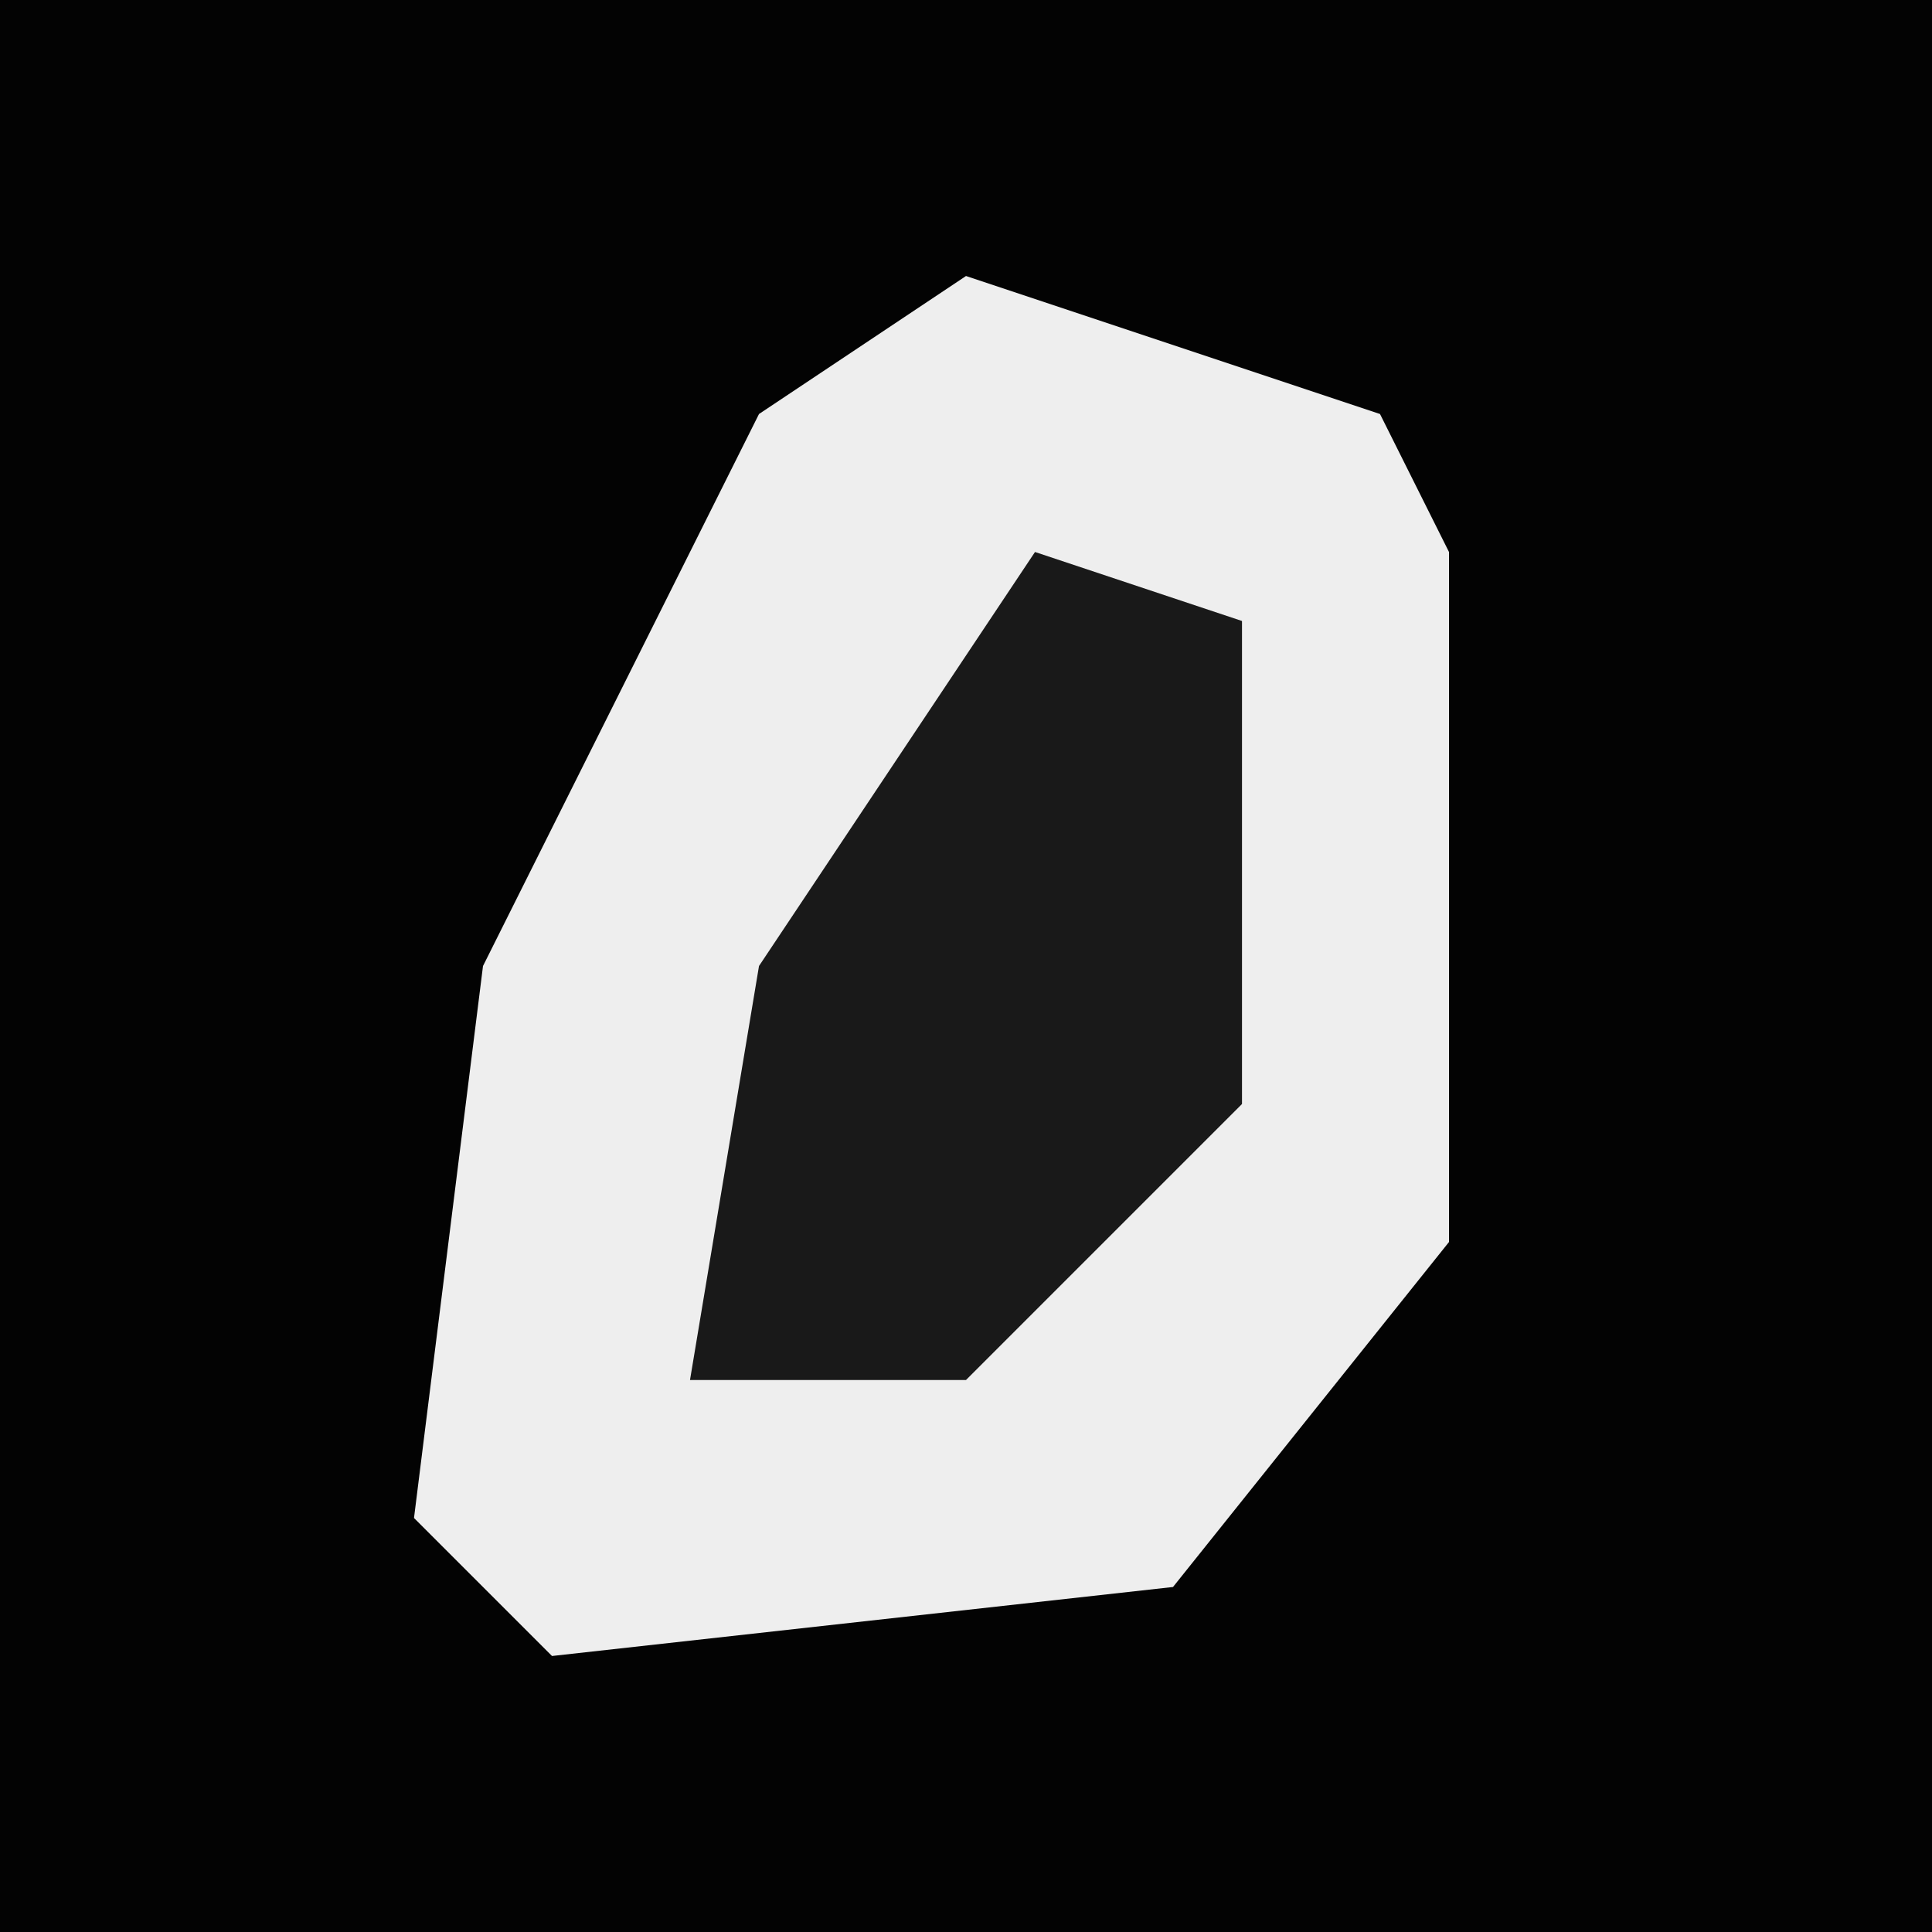 <?xml version="1.0" encoding="UTF-8"?>
<svg version="1.1" xmlns="http://www.w3.org/2000/svg" width="28" height="28">
<path d="M0,0 L28,0 L28,28 L0,28 Z " fill="#030303" transform="translate(0,0)"/>
<path d="M0,0 L6,2 L7,4 L7,14 L3,19 L-6,20 L-8,18 L-7,10 L-3,2 Z " fill="#EEEEEE" transform="translate(14,4)"/>
<path d="M0,0 L3,1 L3,8 L-1,12 L-5,12 L-4,6 Z " fill="#191919" transform="translate(15,8)"/>
</svg>
